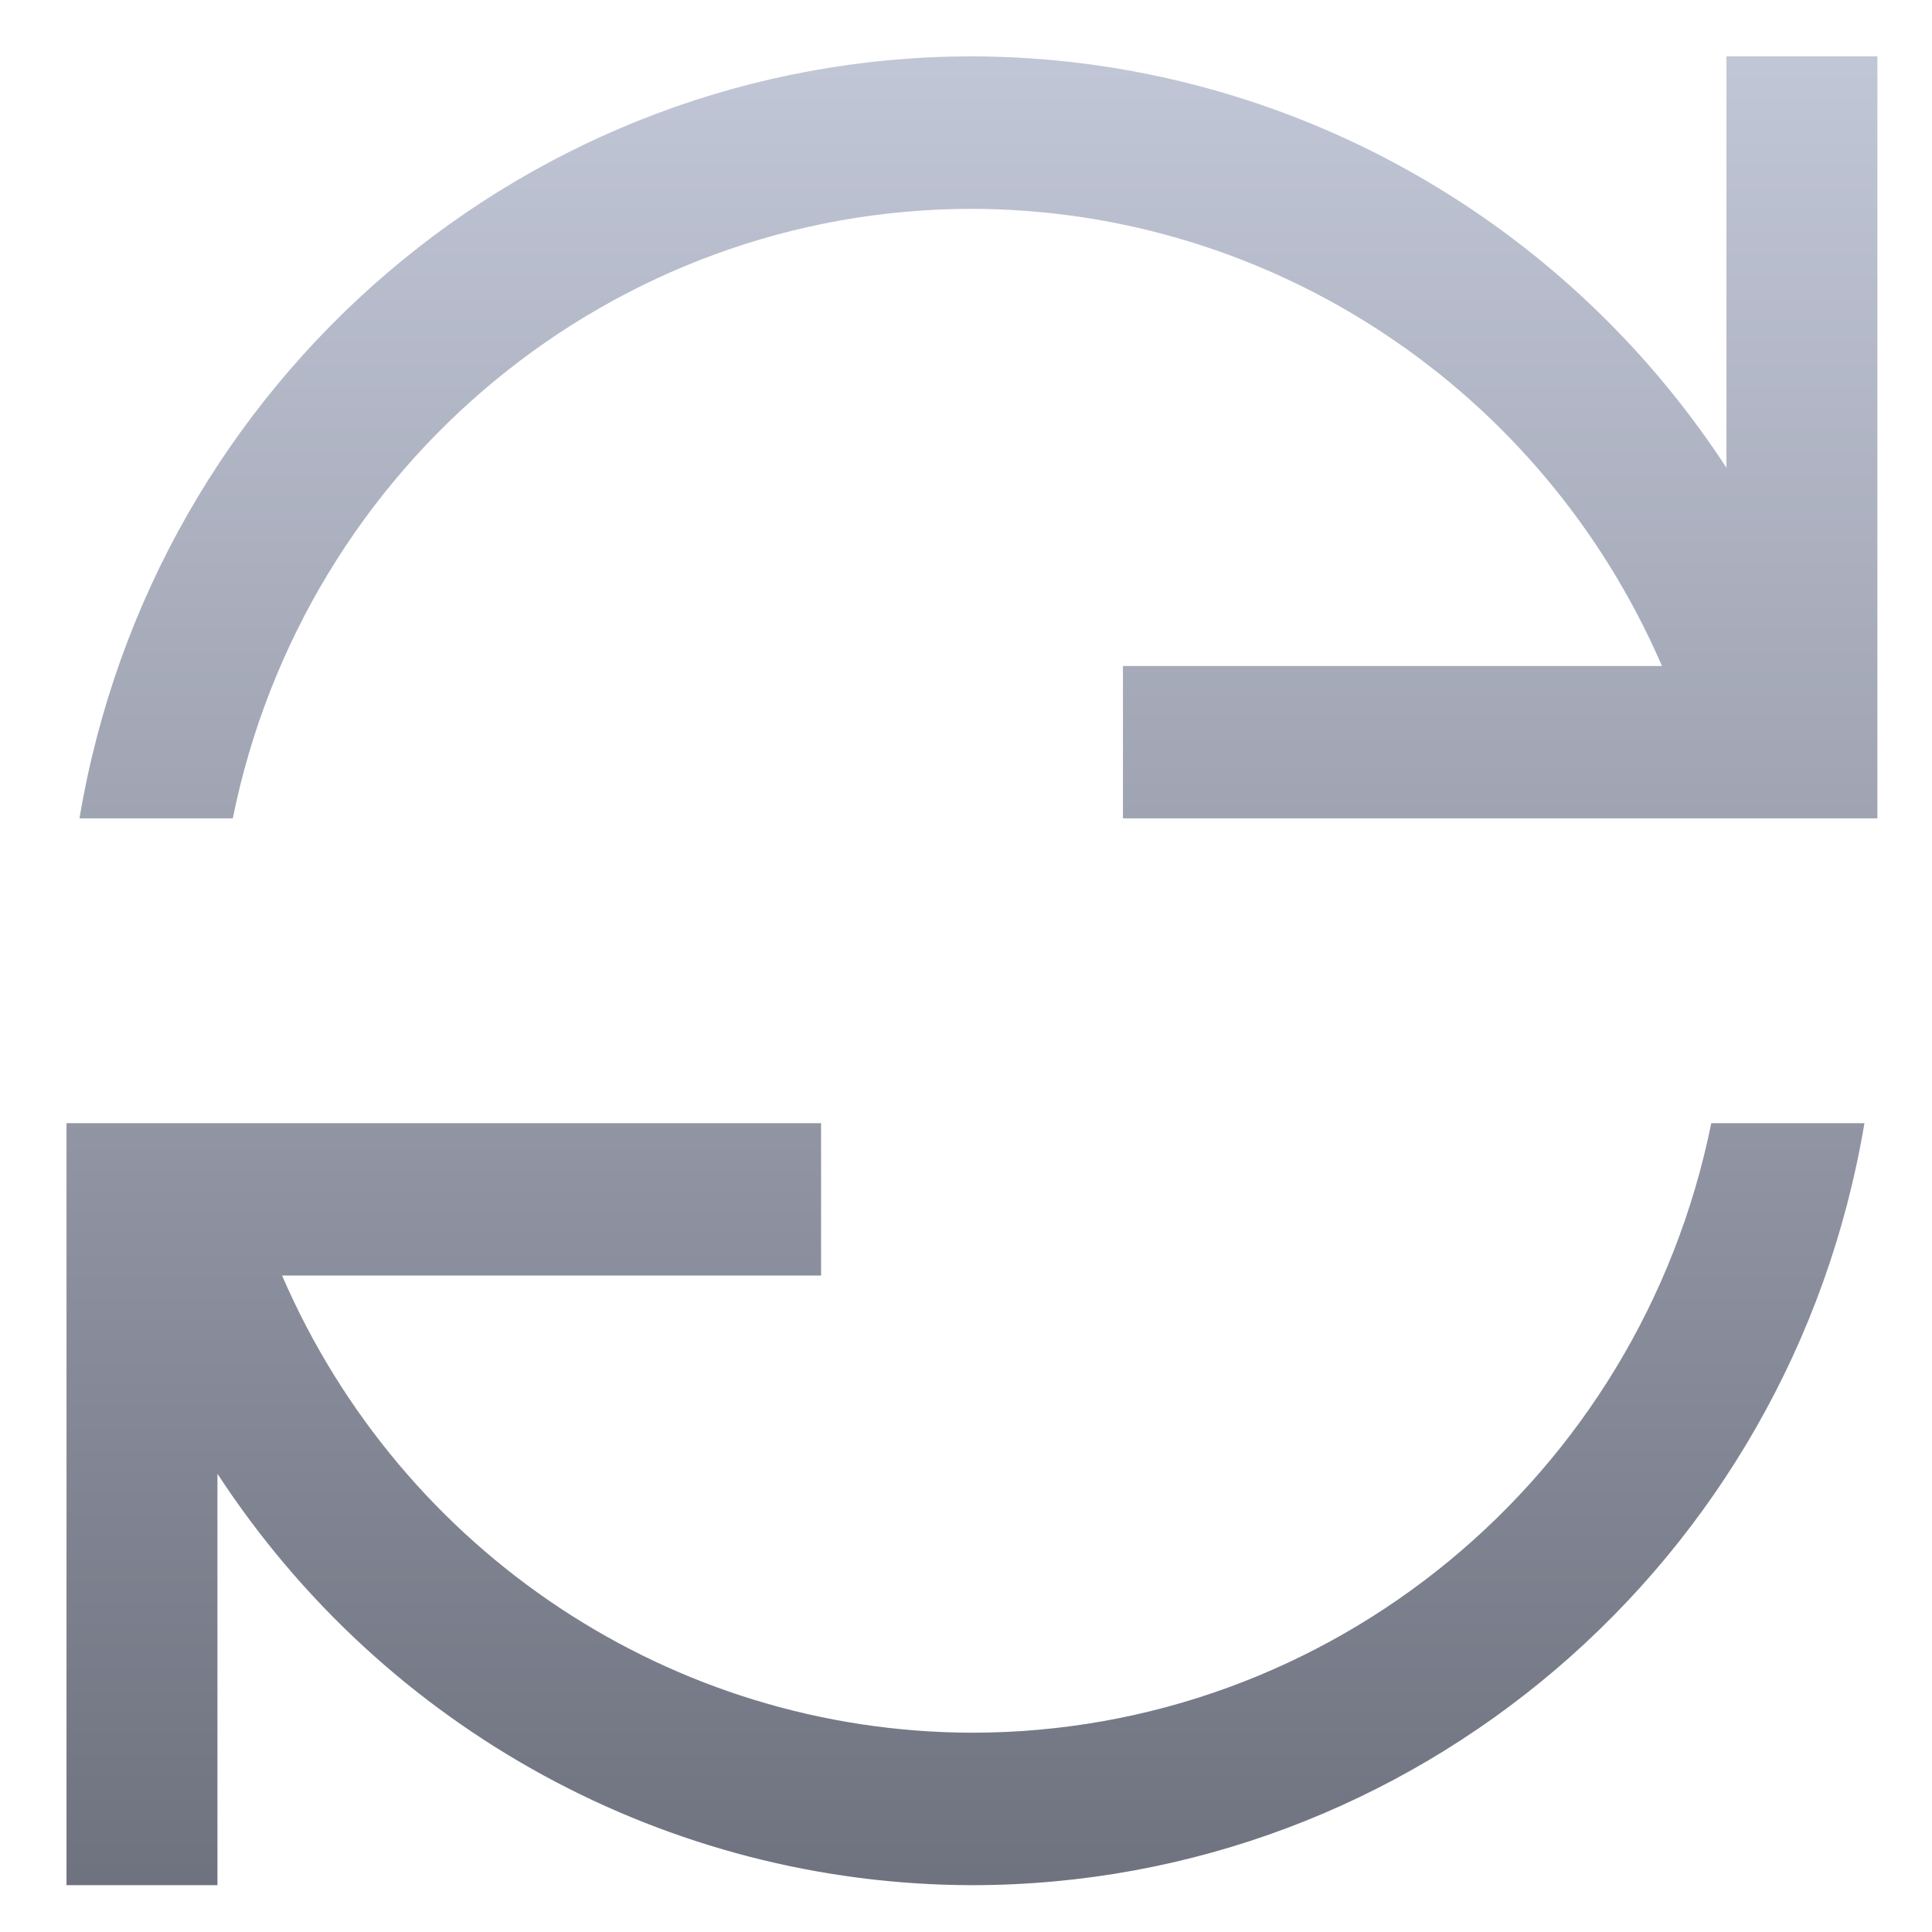 <svg xmlns="http://www.w3.org/2000/svg" xmlns:xlink="http://www.w3.org/1999/xlink" width="64" height="64" viewBox="0 0 64 64" version="1.1"><defs><linearGradient id="linear0" gradientUnits="userSpaceOnUse" x1="0" y1="0" x2="0" y2="1" gradientTransform="matrix(59.988,0,0,60.581,2.205,1.868)"><stop offset="0" style="stop-color:#c1c6d6;stop-opacity:1;"/><stop offset="1" style="stop-color:#6f7380;stop-opacity:1;"/></linearGradient></defs><g id="surface1"><path style=" stroke:none;fill-rule:nonzero;fill:url(#linear0);" d="M 32.199 1.867 C 17.566 1.871 5.074 12.543 2.633 27.109 L 7.711 27.109 C 10.09 15.363 20.32 6.918 32.199 6.918 C 42.117 6.938 51.086 12.883 55.055 22.062 L 37.199 22.062 L 37.199 27.109 L 62.191 27.109 L 62.191 1.867 L 57.191 1.867 L 57.191 15.496 C 51.652 7.004 42.266 1.887 32.199 1.867 M 2.203 37.207 L 2.203 62.449 L 7.203 62.449 L 7.203 48.82 C 12.746 57.312 22.133 62.43 32.199 62.449 C 46.828 62.445 59.32 51.773 61.762 37.207 L 56.688 37.207 C 54.309 48.953 44.074 57.398 32.199 57.398 C 22.277 57.379 13.312 51.434 9.344 42.254 L 27.199 42.254 L 27.199 37.207 Z M 2.203 37.207 "/></g></svg>
